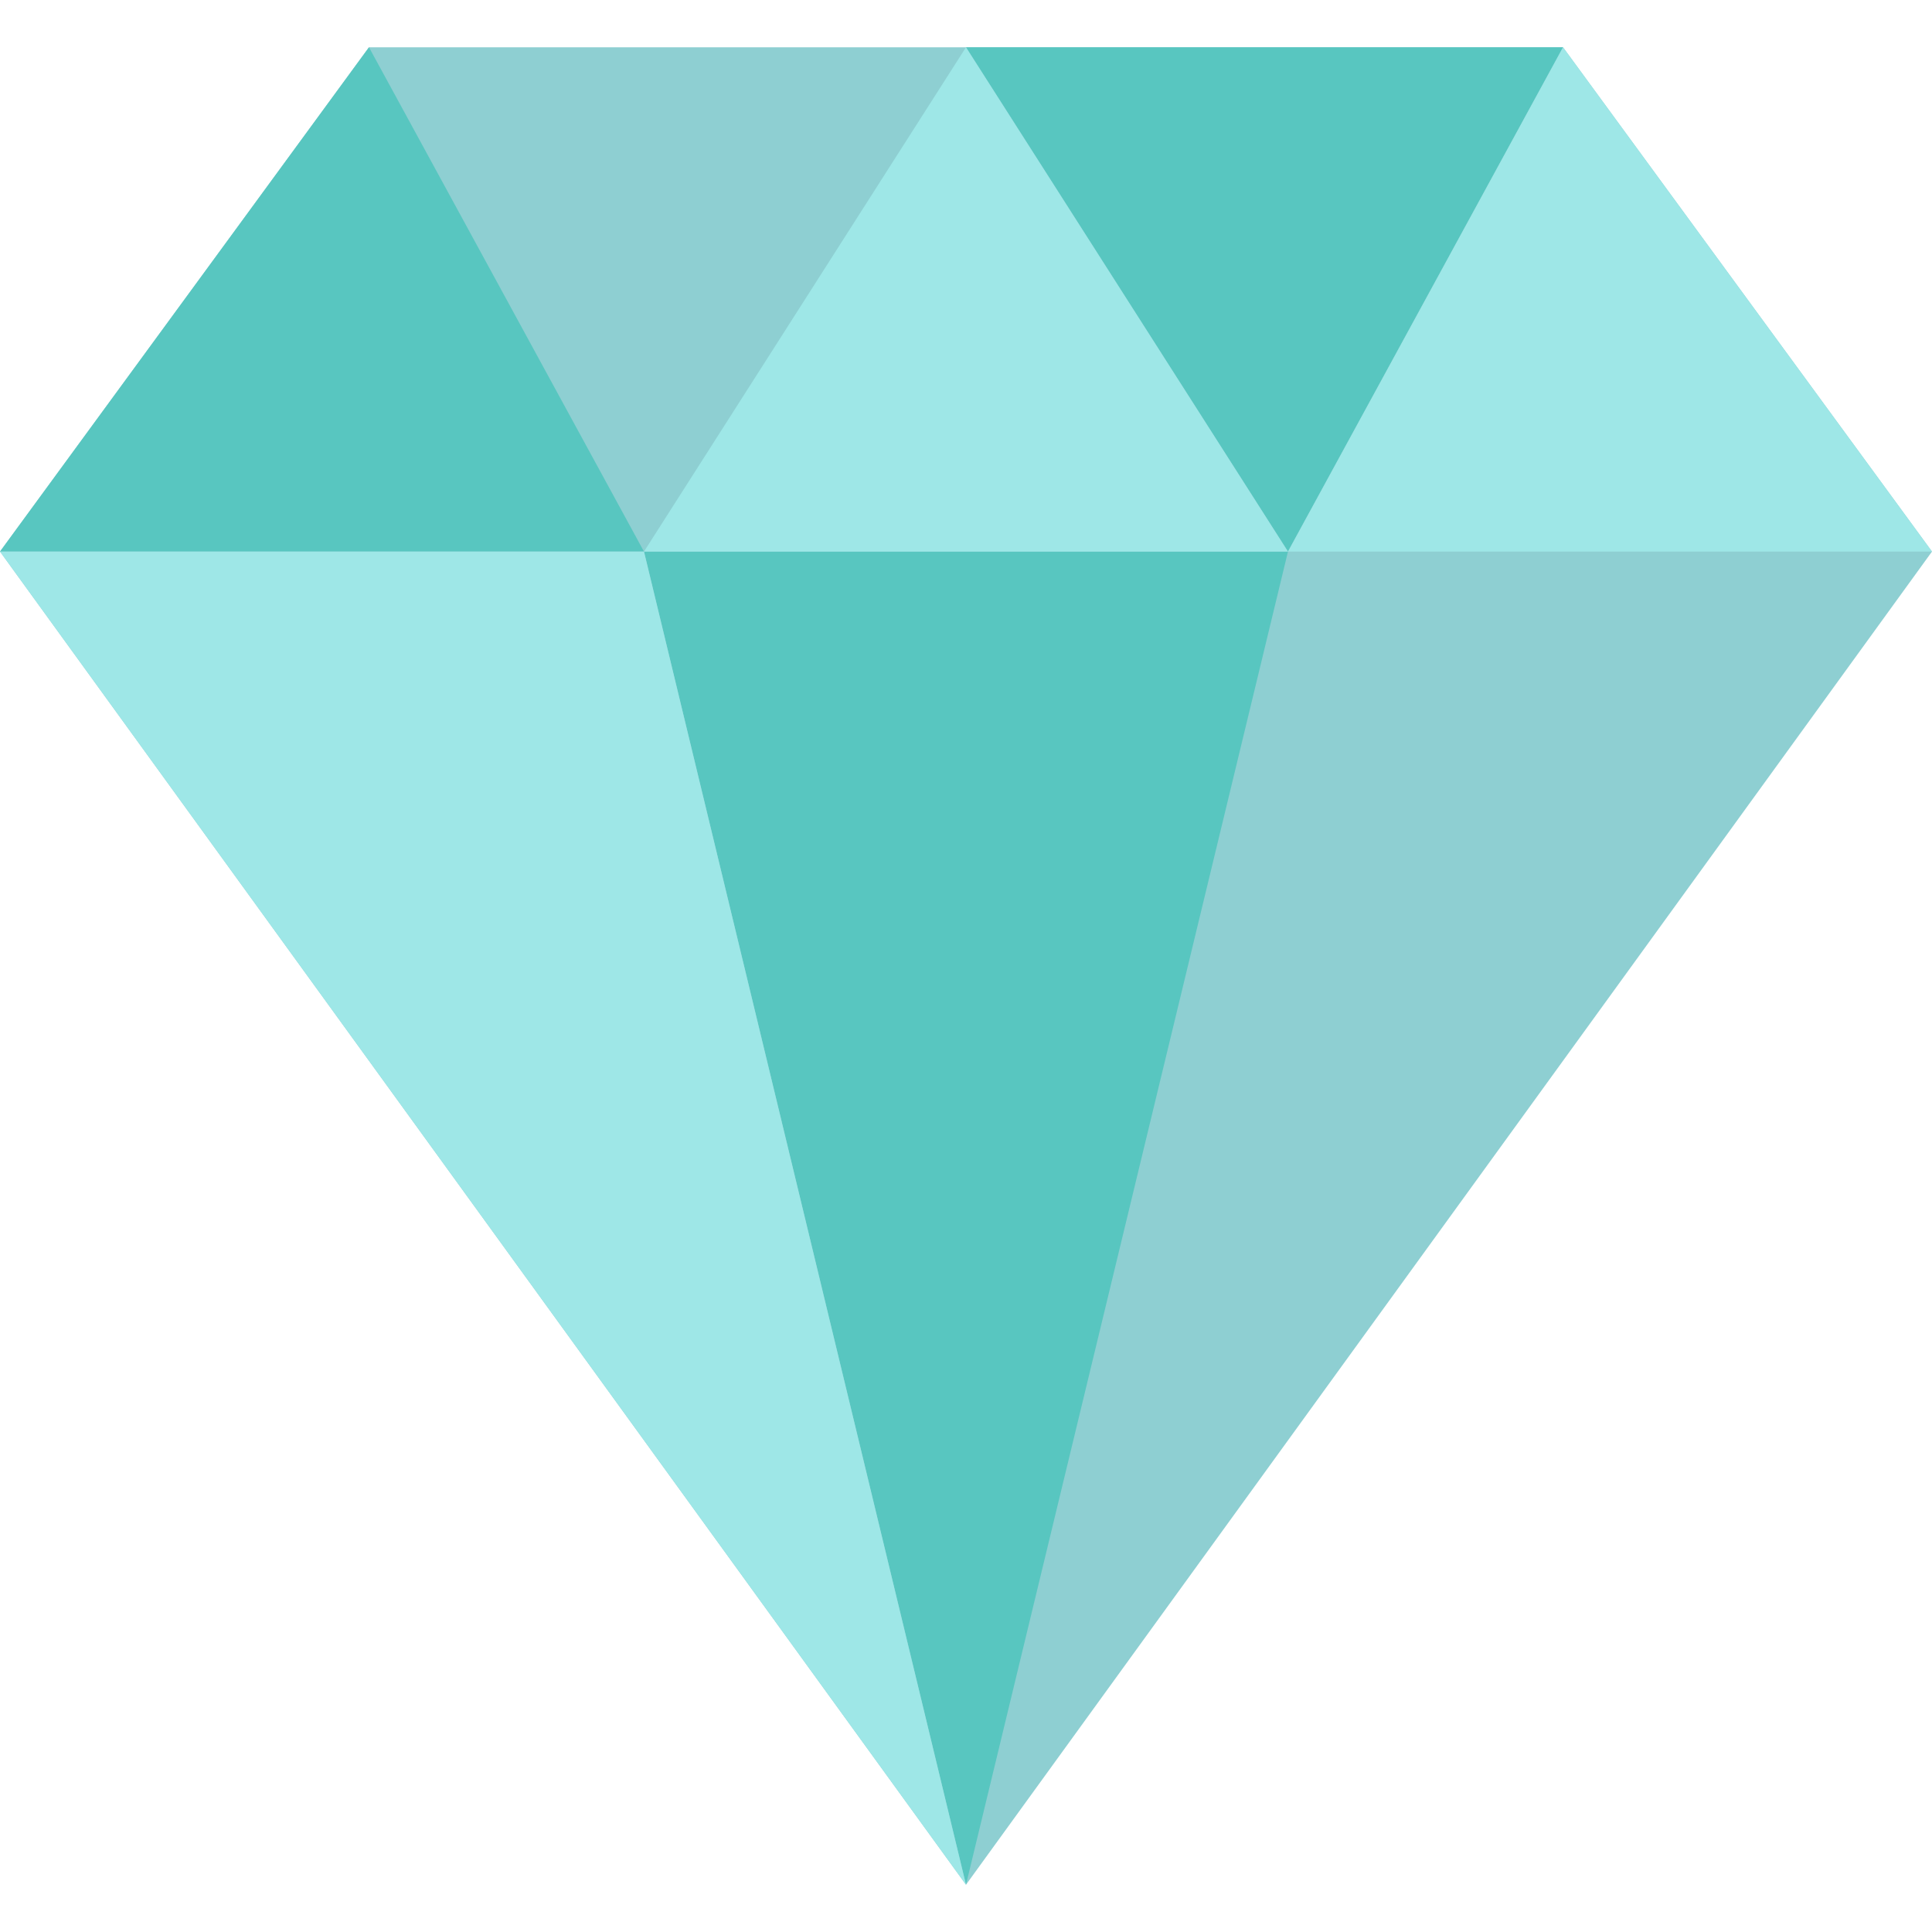 <!DOCTYPE svg PUBLIC "-//W3C//DTD SVG 1.1//EN" "http://www.w3.org/Graphics/SVG/1.1/DTD/svg11.dtd">
<!-- Uploaded to: SVG Repo, www.svgrepo.com, Transformed by: SVG Repo Mixer Tools -->
<svg height="64px" width="64px" version="1.1" id="Layer_1" xmlns="http://www.w3.org/2000/svg" xmlns:xlink="http://www.w3.org/1999/xlink" viewBox="0 0 512 512" xml:space="preserve" fill="#000000">
<g id="SVGRepo_bgCarrier" stroke-width="0"/>
<g id="SVGRepo_tracerCarrier" stroke-linecap="round" stroke-linejoin="round"/>
<g id="SVGRepo_iconCarrier"> <polygon style="fill:#8ecfd2;" points="256,499.47 512,146.167 414.217,12.53 97.784,12.53 0.001,146.167 "/> <g> <polygon style="fill:#58c6c0;" points="97.786,12.53 170.663,146.172 0,146.172 "/> <polygon style="fill:#58c6c0;" points="414.217,12.53 341.327,146.172 255.995,12.53 "/> <polygon style="fill:#58c6c0;" points="341.327,146.172 255.995,499.467 170.663,146.172 "/> </g> <g> <polygon style="fill:#9EE7E7;" points="414.217,12.53 511.99,146.172 341.327,146.172 "/> <polygon style="fill:#9EE7E7;" points="255.995,12.53 341.327,146.172 170.663,146.172 "/> <polygon style="fill:#9EE7E7;" points="170.663,146.172 255.995,499.467 0,146.172 "/> </g> </g>
</svg>